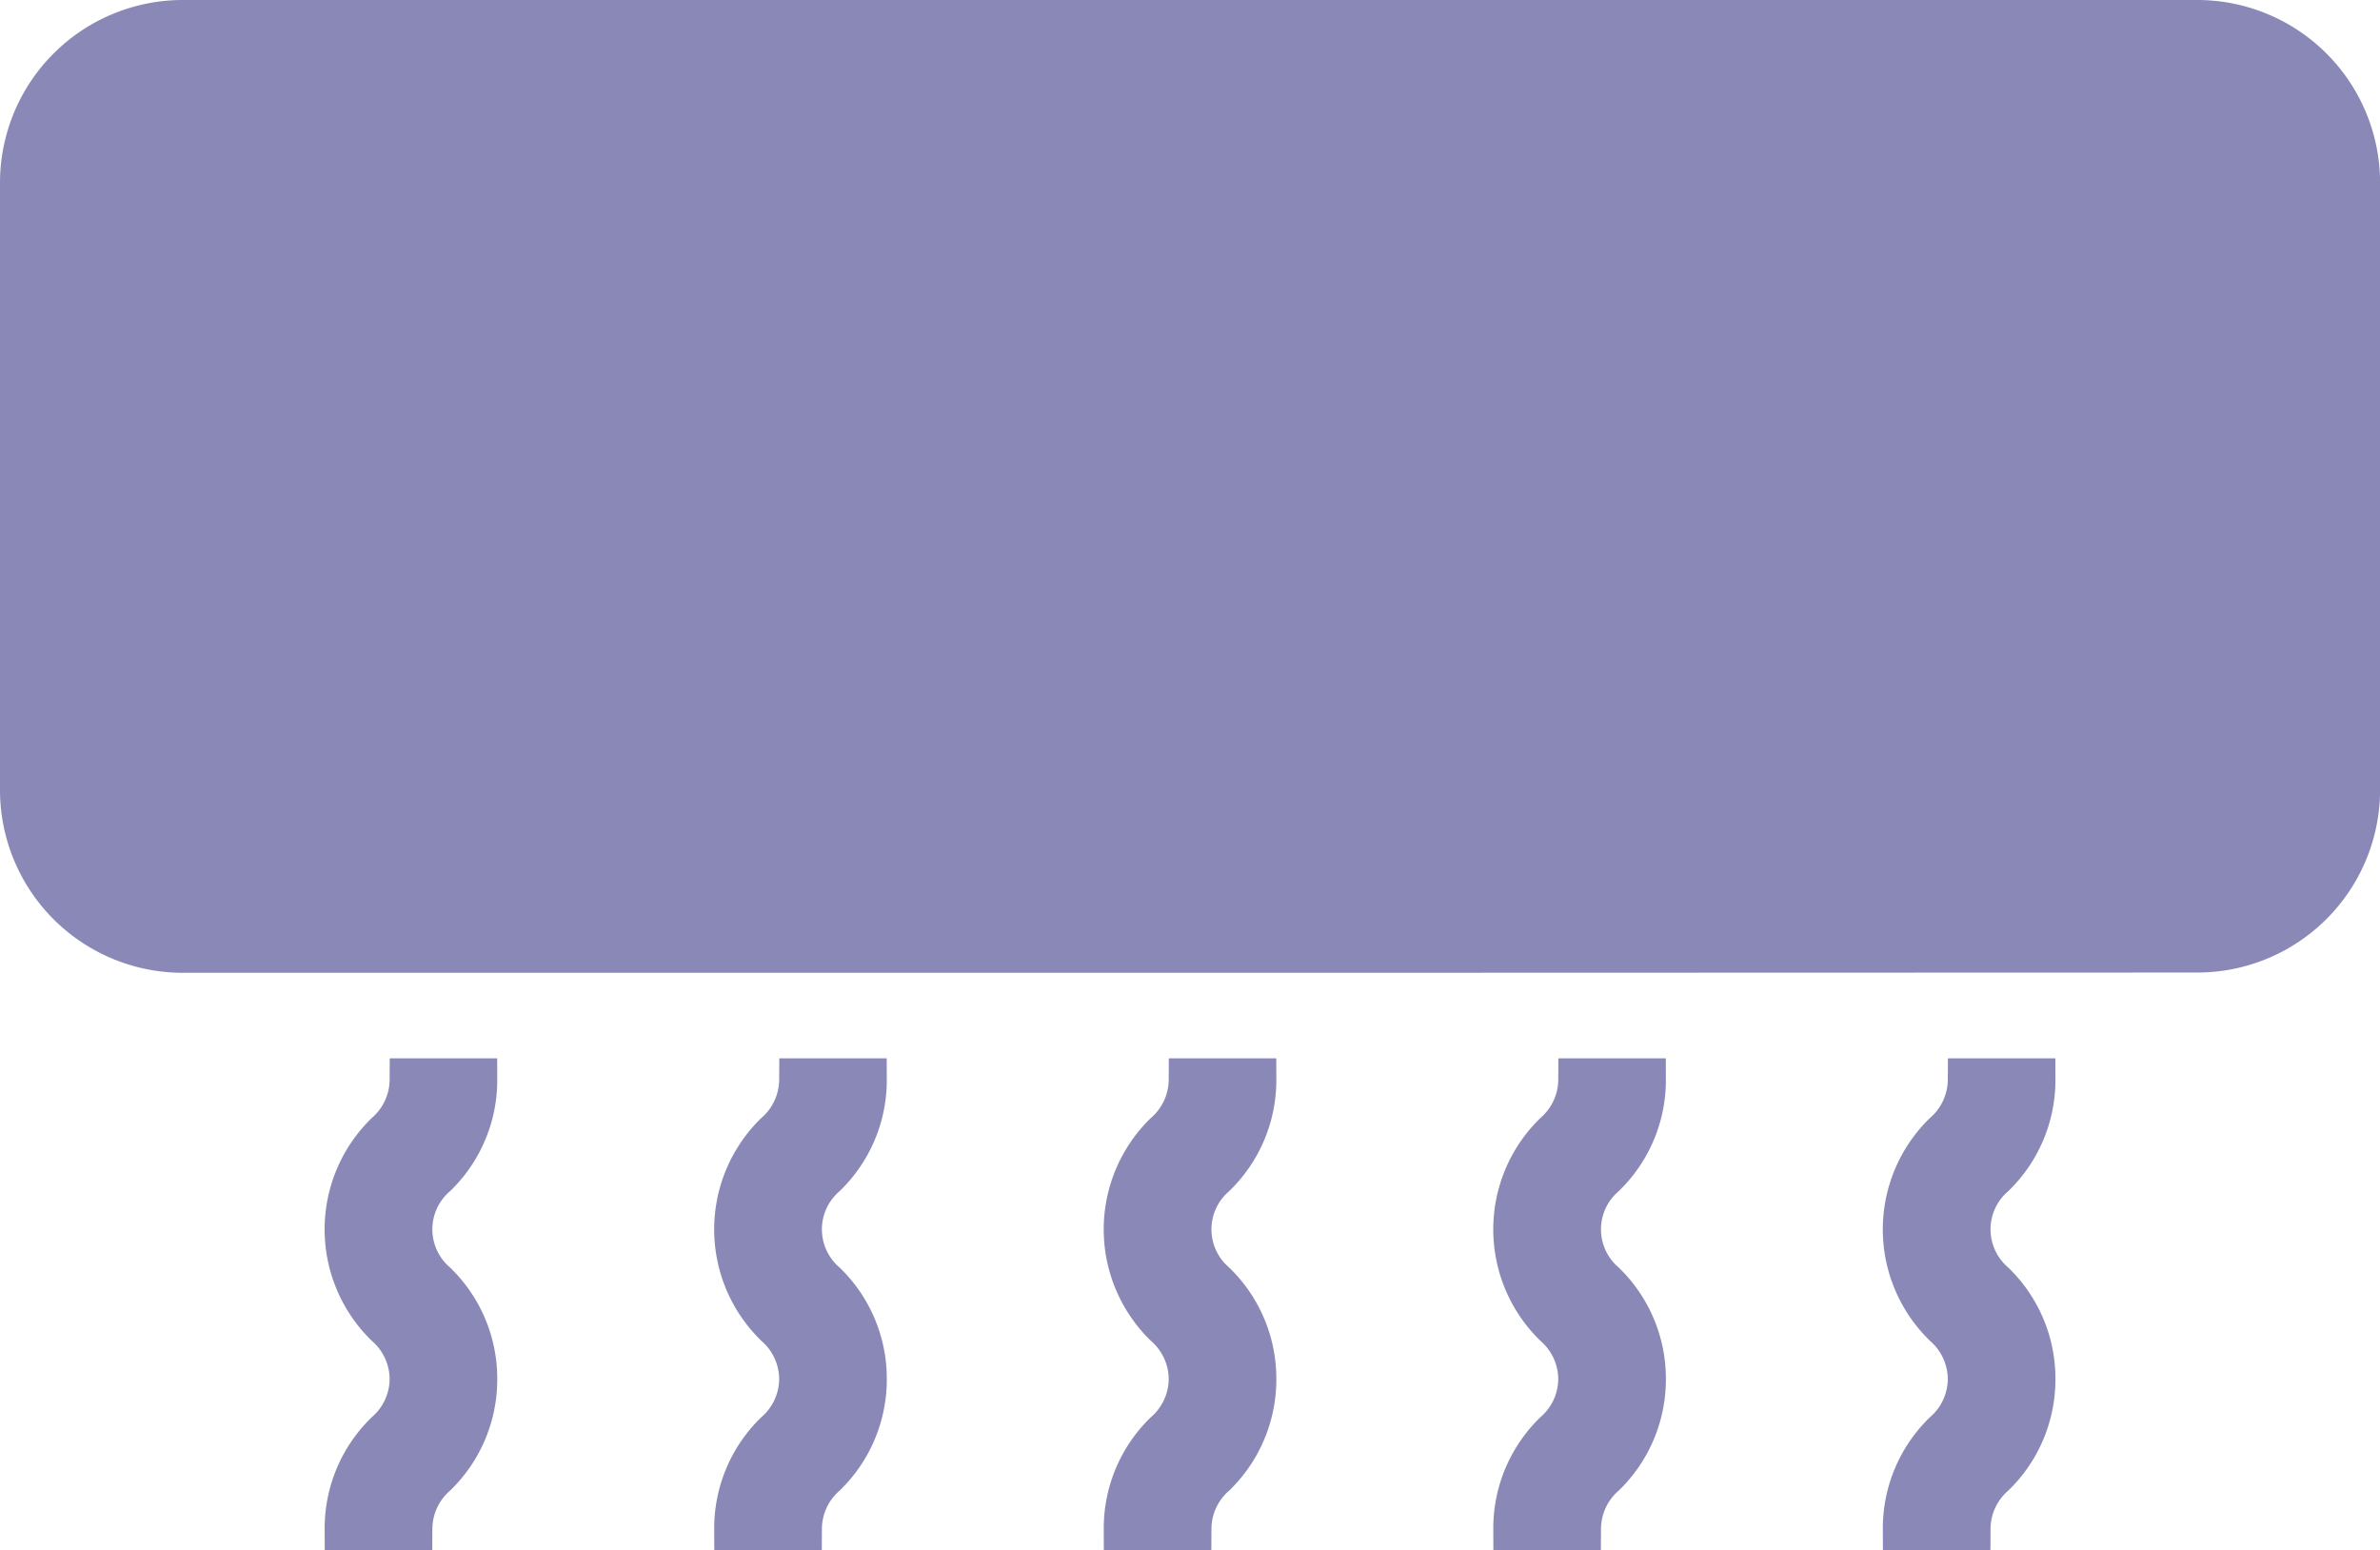 <svg xmlns="http://www.w3.org/2000/svg" width="27.842" height="18.132" viewBox="0 0 27.842 18.132">
  <g id="noun_conditioner_with_cold_air_1218796" data-name="noun_conditioner with cold air_1218796" transform="translate(0.25 0.25)">
    <path id="Shape" d="M15.19,10.879H1.9A1.889,1.889,0,0,1,0,9V1.876A1.889,1.889,0,0,1,1.9,0H25.443a1.889,1.889,0,0,1,1.9,1.876V9a1.889,1.889,0,0,1-1.9,1.876Z" fill="#8a88b7" stroke="#8a88b7" stroke-miterlimit="10" stroke-width="0.5"/>
    <rect id="Rectangle" width="3.038" height="0.75" rx="0.375" transform="translate(2.911 4.877)" fill="#8a88b7"/>
    <rect id="Rectangle-2" data-name="Rectangle" width="0.76" height="0.75" rx="0.375" transform="translate(6.709 4.877)" fill="#8a88b7"/>
    <path id="Path" d="M1.519,0H.76A.844.844,0,0,1,.471.631a1.565,1.565,0,0,0,0,2.239A.845.845,0,0,1,.76,3.5a.843.843,0,0,1-.289.631A1.556,1.556,0,0,0,0,5.252H.76a.843.843,0,0,1,.289-.631A1.557,1.557,0,0,0,1.519,3.5a1.554,1.554,0,0,0-.471-1.119.835.835,0,0,1,0-1.262A1.553,1.553,0,0,0,1.519,0Z" transform="translate(3.798 12.38)" fill="#8a88b7" stroke="#8a88b7" stroke-miterlimit="10" stroke-width="0.5"/>
    <path id="Path-2" data-name="Path" d="M1.519,0H.76A.844.844,0,0,1,.471.631a1.565,1.565,0,0,0,0,2.239A.845.845,0,0,1,.76,3.5a.843.843,0,0,1-.289.631A1.556,1.556,0,0,0,0,5.252H.76a.843.843,0,0,1,.289-.631A1.557,1.557,0,0,0,1.519,3.5a1.554,1.554,0,0,0-.471-1.119.835.835,0,0,1,0-1.262A1.553,1.553,0,0,0,1.519,0Z" transform="translate(8.355 12.38)" fill="#8a88b7" stroke="#8a88b7" stroke-miterlimit="10" stroke-width="0.5"/>
    <path id="Path-3" data-name="Path" d="M1.519,0H.76A.844.844,0,0,1,.471.631a1.565,1.565,0,0,0,0,2.239A.845.845,0,0,1,.76,3.5a.843.843,0,0,1-.289.631A1.556,1.556,0,0,0,0,5.252H.76a.843.843,0,0,1,.289-.631A1.557,1.557,0,0,0,1.519,3.5a1.554,1.554,0,0,0-.471-1.119.835.835,0,0,1,0-1.262A1.553,1.553,0,0,0,1.519,0Z" transform="translate(12.912 12.38)" fill="#8a88b7" stroke="#8a88b7" stroke-miterlimit="10" stroke-width="0.5"/>
    <path id="Path-4" data-name="Path" d="M1.519,0H.76A.844.844,0,0,1,.471.631a1.565,1.565,0,0,0,0,2.239A.845.845,0,0,1,.76,3.5a.843.843,0,0,1-.289.631A1.556,1.556,0,0,0,0,5.252H.76a.843.843,0,0,1,.289-.631A1.557,1.557,0,0,0,1.519,3.5a1.554,1.554,0,0,0-.471-1.119.835.835,0,0,1,0-1.262A1.553,1.553,0,0,0,1.519,0Z" transform="translate(17.469 12.38)" fill="#8a88b7" stroke="#8a88b7" stroke-miterlimit="10" stroke-width="0.5"/>
    <path id="Path-5" data-name="Path" d="M1.519,0H.76A.844.844,0,0,1,.471.631a1.565,1.565,0,0,0,0,2.239A.845.845,0,0,1,.76,3.5a.843.843,0,0,1-.289.631A1.556,1.556,0,0,0,0,5.252H.76a.843.843,0,0,1,.289-.631A1.557,1.557,0,0,0,1.519,3.5a1.554,1.554,0,0,0-.471-1.119.835.835,0,0,1,0-1.262A1.553,1.553,0,0,0,1.519,0Z" transform="translate(22.026 12.38)" fill="#8a88b7" stroke="#8a88b7" stroke-miterlimit="10" stroke-width="0.5"/>
  </g>
</svg>
